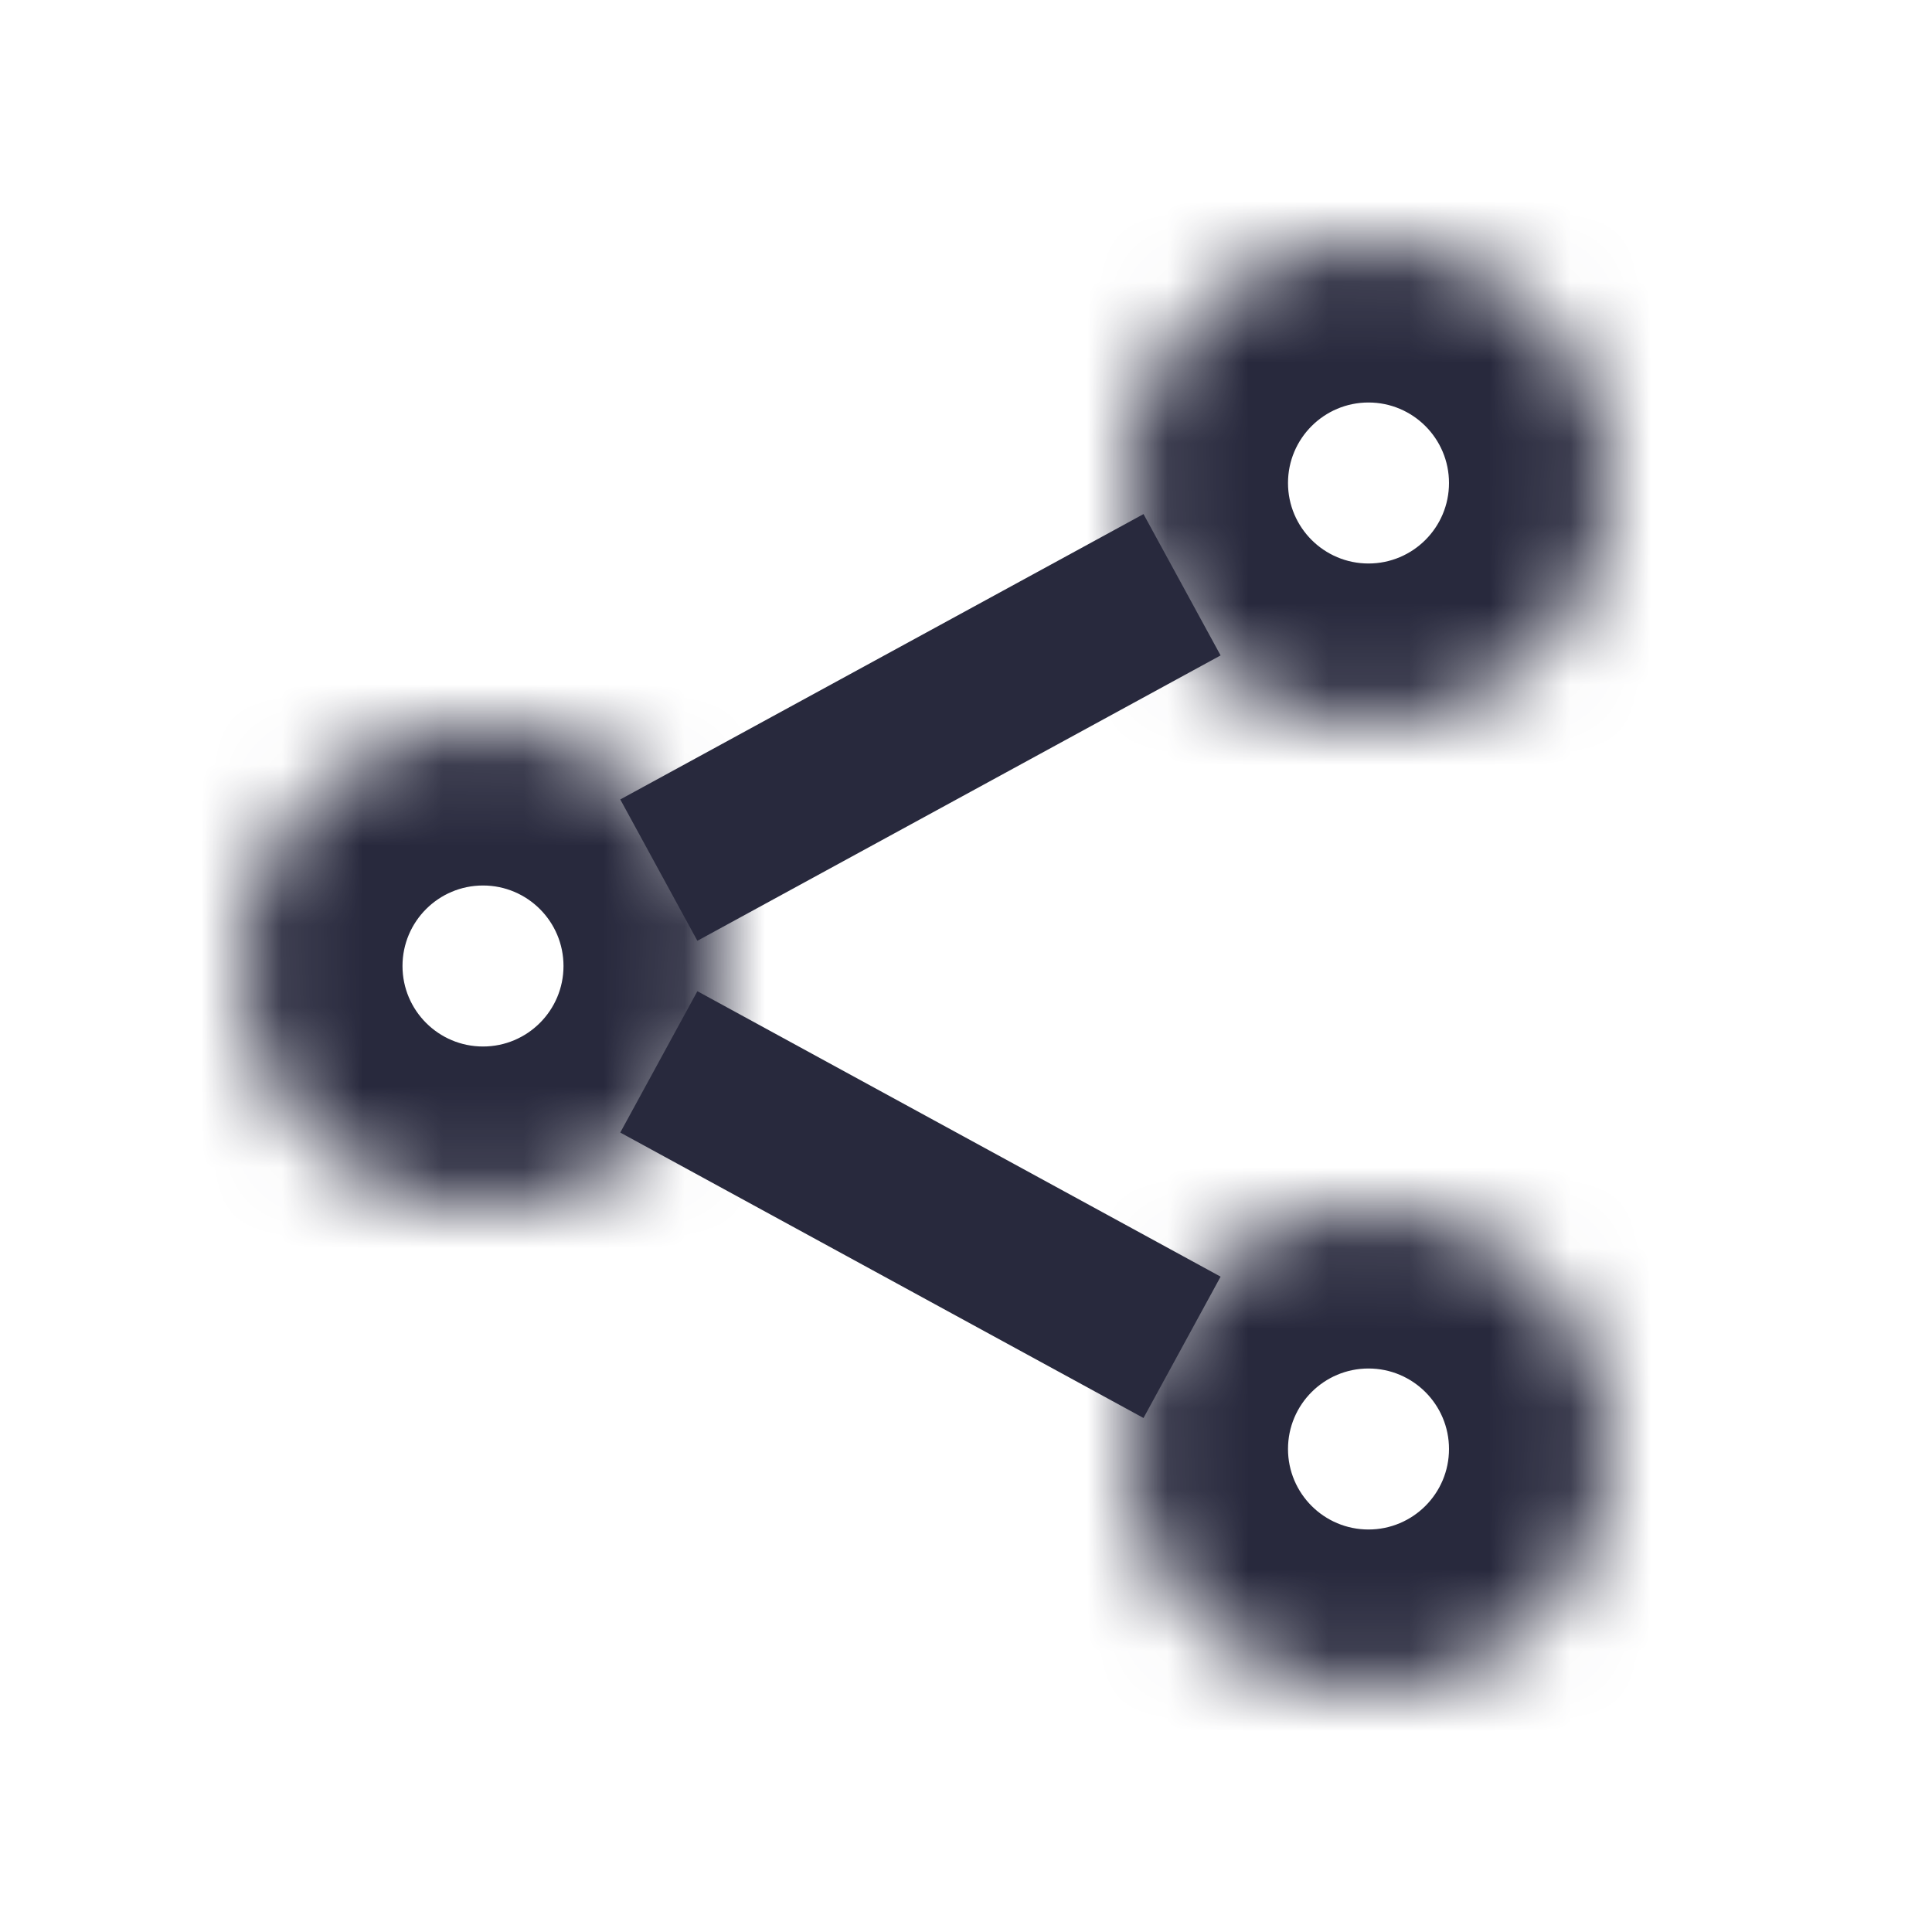 <svg width="24" height="24" viewBox="0 0 24 24" fill="none" xmlns="http://www.w3.org/2000/svg">
<path d="M14.684 7.264L8.184 10.809M14.684 16.737L8.184 13.191" stroke="#28293D" stroke-width="2"/>
<mask id="path-2-inside-1_402_16354" fill="white">
<path d="M20 6C20 7.657 18.657 9 17 9C15.343 9 14 7.657 14 6C14 4.343 15.343 3 17 3C18.657 3 20 4.343 20 6Z"/>
<path d="M9 12C9 13.657 7.657 15 6 15C4.343 15 3 13.657 3 12C3 10.343 4.343 9 6 9C7.657 9 9 10.343 9 12Z"/>
<path d="M20 18C20 19.657 18.657 21 17 21C15.343 21 14 19.657 14 18C14 16.343 15.343 15 17 15C18.657 15 20 16.343 20 18Z"/>
</mask>
<path d="M18 6C18 6.552 17.552 7 17 7V11C19.761 11 22 8.761 22 6H18ZM17 7C16.448 7 16 6.552 16 6H12C12 8.761 14.239 11 17 11V7ZM16 6C16 5.448 16.448 5 17 5V1C14.239 1 12 3.239 12 6H16ZM17 5C17.552 5 18 5.448 18 6H22C22 3.239 19.761 1 17 1V5ZM7 12C7 12.552 6.552 13 6 13V17C8.761 17 11 14.761 11 12H7ZM6 13C5.448 13 5 12.552 5 12H1C1 14.761 3.239 17 6 17V13ZM5 12C5 11.448 5.448 11 6 11V7C3.239 7 1 9.239 1 12H5ZM6 11C6.552 11 7 11.448 7 12H11C11 9.239 8.761 7 6 7V11ZM18 18C18 18.552 17.552 19 17 19V23C19.761 23 22 20.761 22 18H18ZM17 19C16.448 19 16 18.552 16 18H12C12 20.761 14.239 23 17 23V19ZM16 18C16 17.448 16.448 17 17 17V13C14.239 13 12 15.239 12 18H16ZM17 17C17.552 17 18 17.448 18 18H22C22 15.239 19.761 13 17 13V17Z" fill="#28293D" mask="url(#path-2-inside-1_402_16354)"/>
</svg>
